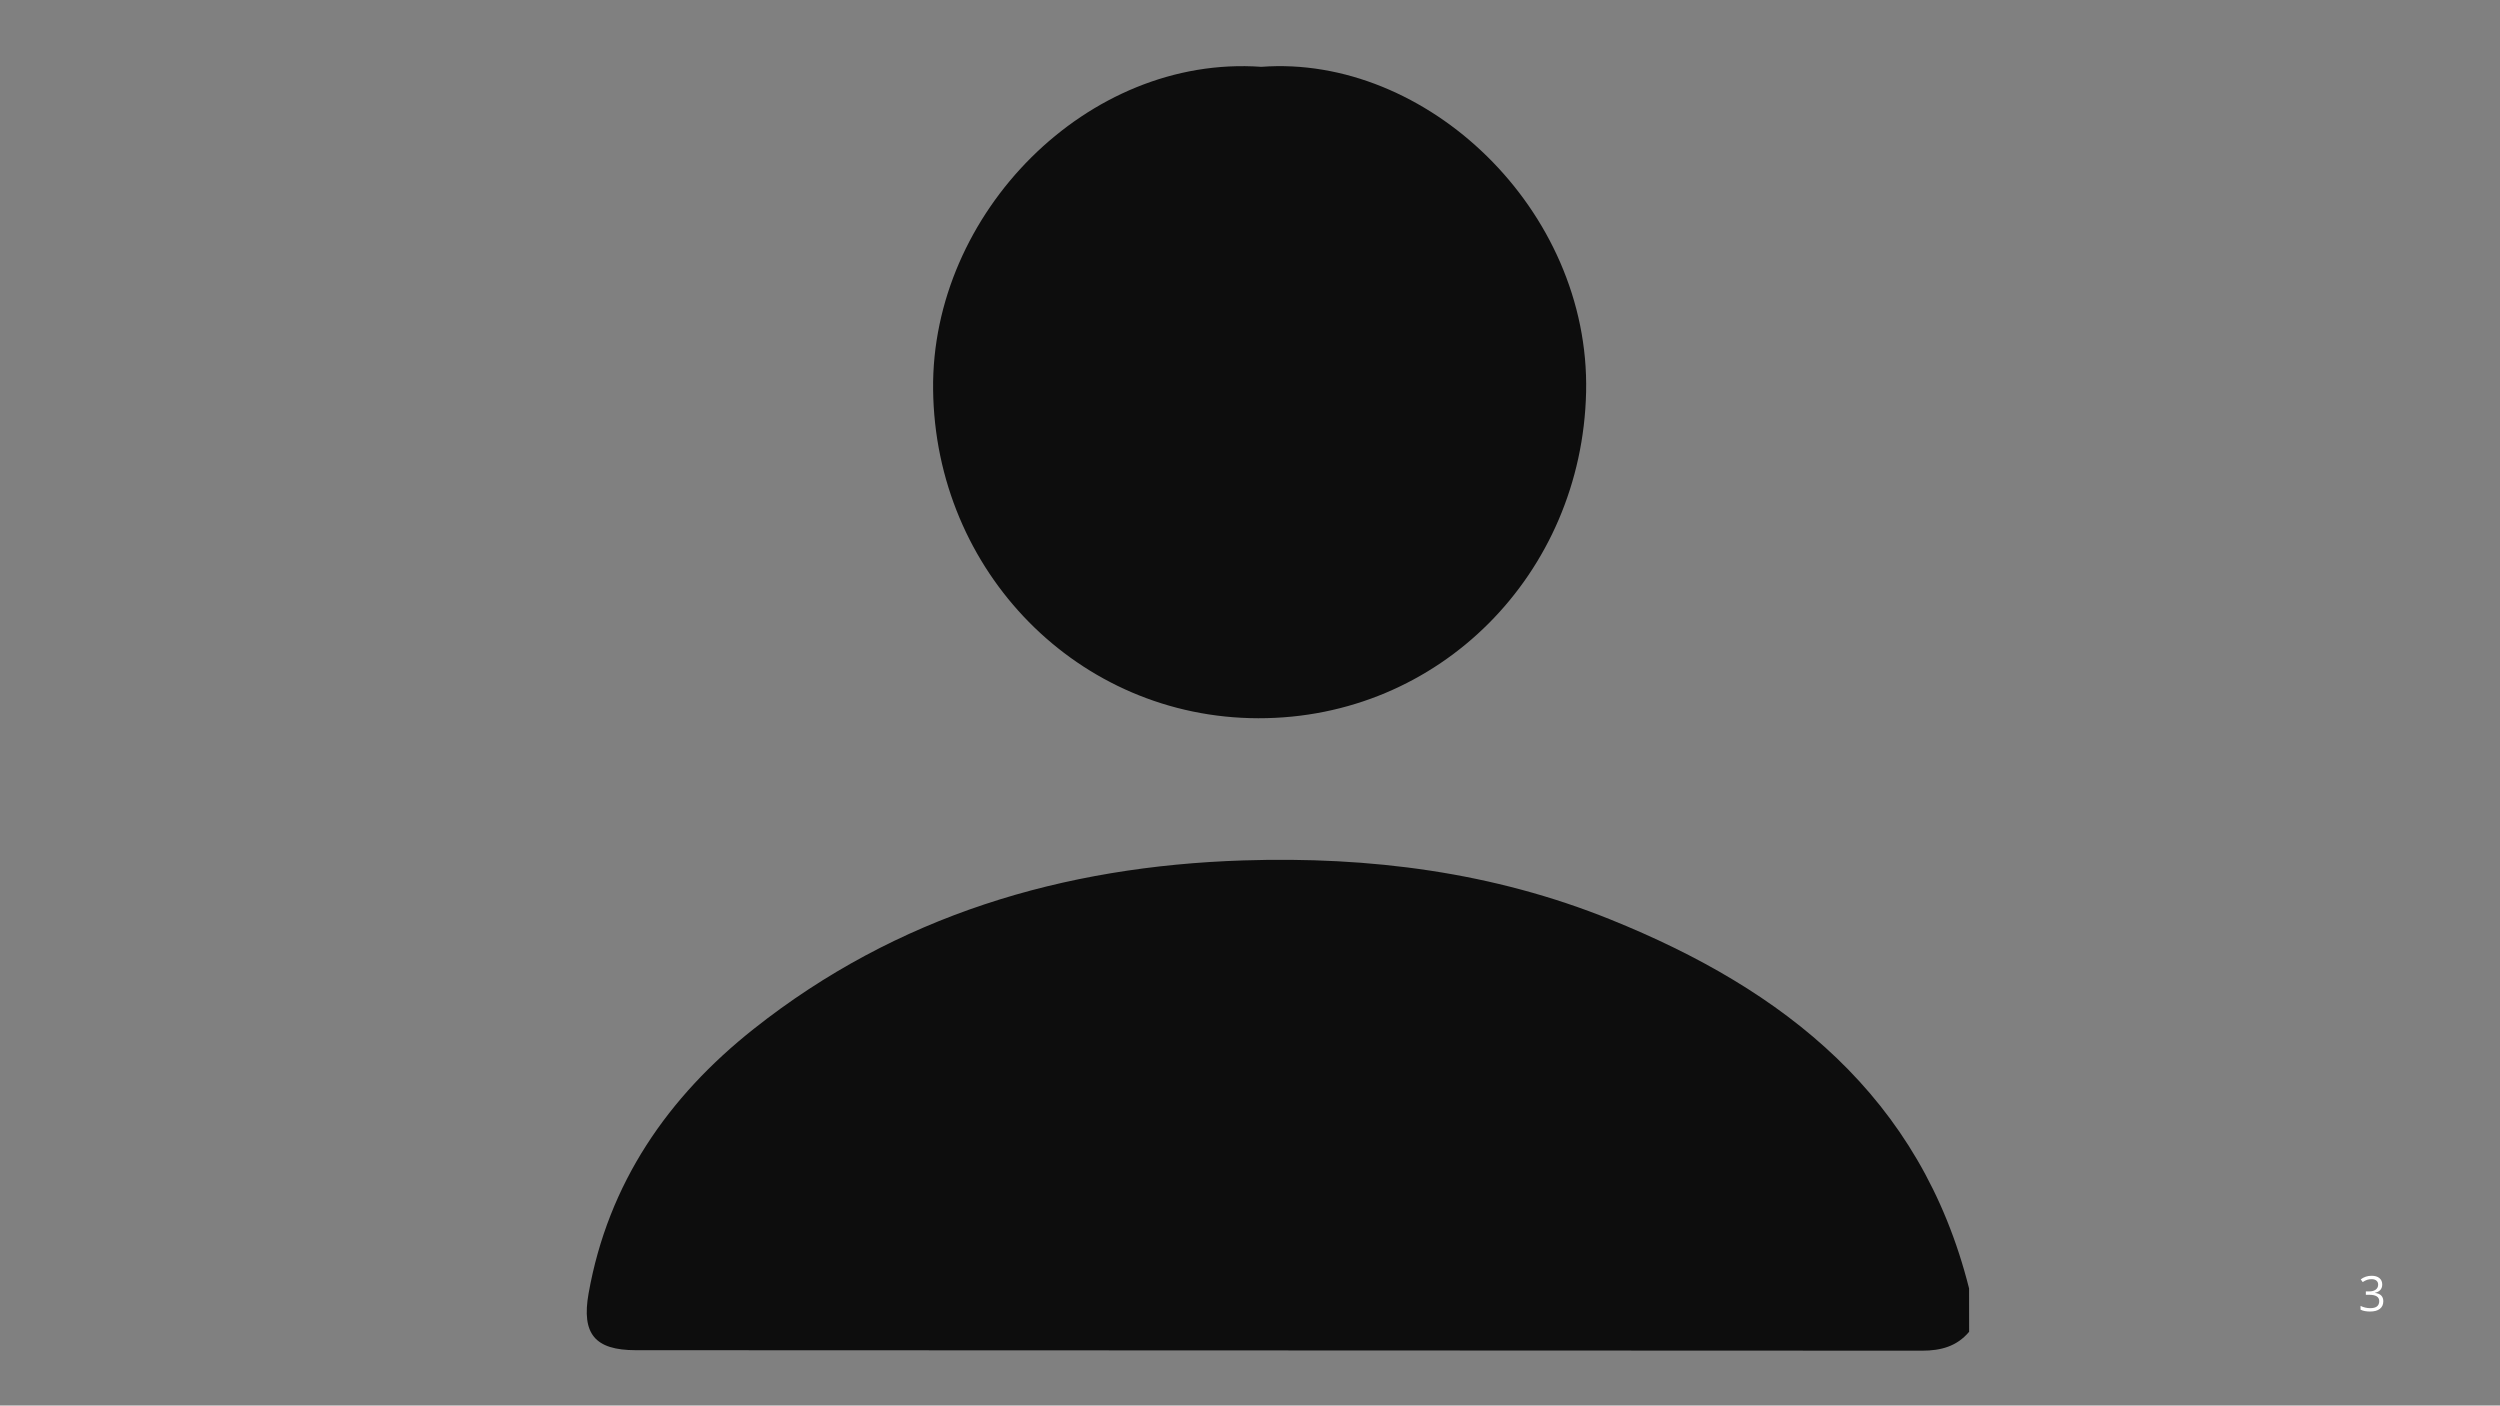 <svg xmlns="http://www.w3.org/2000/svg" xmlns:xlink="http://www.w3.org/1999/xlink" width="1366" zoomAndPan="magnify" viewBox="0 0 1024.5 576" height="768" preserveAspectRatio="xMidYMid meet" version="1.0"><rect x="0" y="0" width="1024.5" height="576" fill="#808080" stroke="none"/><defs><g/><clipPath id="c3ff179681"><path d="M 240 352 L 807 352 L 807 553.844 L 240 553.844 Z M 240 352 " clip-rule="nonzero"/></clipPath></defs><g fill="#ffffff" fill-opacity="1"><g transform="translate(966.428, 537.278)"><g><path d="M 9.812 -10.906 C 9.812 -10 9.555 -9.254 9.047 -8.672 C 8.535 -8.098 7.812 -7.711 6.875 -7.516 L 6.875 -7.438 C 8.02 -7.289 8.867 -6.926 9.422 -6.344 C 9.973 -5.758 10.25 -4.992 10.25 -4.047 C 10.25 -2.68 9.773 -1.633 8.828 -0.906 C 7.891 -0.176 6.555 0.188 4.828 0.188 C 4.066 0.188 3.375 0.129 2.75 0.016 C 2.125 -0.086 1.516 -0.285 0.922 -0.578 L 0.922 -2.125 C 1.535 -1.812 2.191 -1.578 2.891 -1.422 C 3.586 -1.266 4.25 -1.188 4.875 -1.188 C 7.344 -1.188 8.578 -2.148 8.578 -4.078 C 8.578 -5.805 7.219 -6.672 4.5 -6.672 L 3.094 -6.672 L 3.094 -8.062 L 4.516 -8.062 C 5.629 -8.062 6.508 -8.305 7.156 -8.797 C 7.812 -9.297 8.141 -9.977 8.141 -10.844 C 8.141 -11.539 7.898 -12.086 7.422 -12.484 C 6.941 -12.879 6.289 -13.078 5.469 -13.078 C 4.844 -13.078 4.254 -12.992 3.703 -12.828 C 3.148 -12.66 2.52 -12.348 1.812 -11.891 L 1 -12.984 C 1.582 -13.453 2.254 -13.816 3.016 -14.078 C 3.785 -14.336 4.594 -14.469 5.438 -14.469 C 6.82 -14.469 7.895 -14.148 8.656 -13.516 C 9.426 -12.879 9.812 -12.008 9.812 -10.906 Z M 9.812 -10.906 "/></g></g></g><g clip-path="url(#c3ff179681)"><path fill="#0d0d0d" d="M 806.945 545.766 C 801.91 551.77 795.336 553.508 787.695 553.508 C 611.961 553.387 436.227 553.426 260.469 553.309 C 243.727 553.289 238.277 546.578 241.199 530.07 C 249.215 484.859 273.758 449.441 308.941 421.602 C 367.52 375.246 435.535 354.969 509.512 352.598 C 561.297 350.941 611.801 357.336 660.094 376.863 C 731.23 405.59 787.141 449.301 806.926 528 C 806.945 533.922 806.945 539.844 806.945 545.766 Z M 806.945 545.766 " fill-opacity="1" fill-rule="nonzero"/></g><path fill="#0d0d0d" d="M 516.875 27.387 C 584.496 22.293 651.664 85.906 649.984 160.715 C 648.309 235.066 590.023 294.453 515.652 294.336 C 441.812 294.219 383.176 234.18 382.387 159.57 C 381.594 87.406 445.684 22.312 516.875 27.387 Z M 516.875 27.387 " fill-opacity="1" fill-rule="nonzero"/></svg>